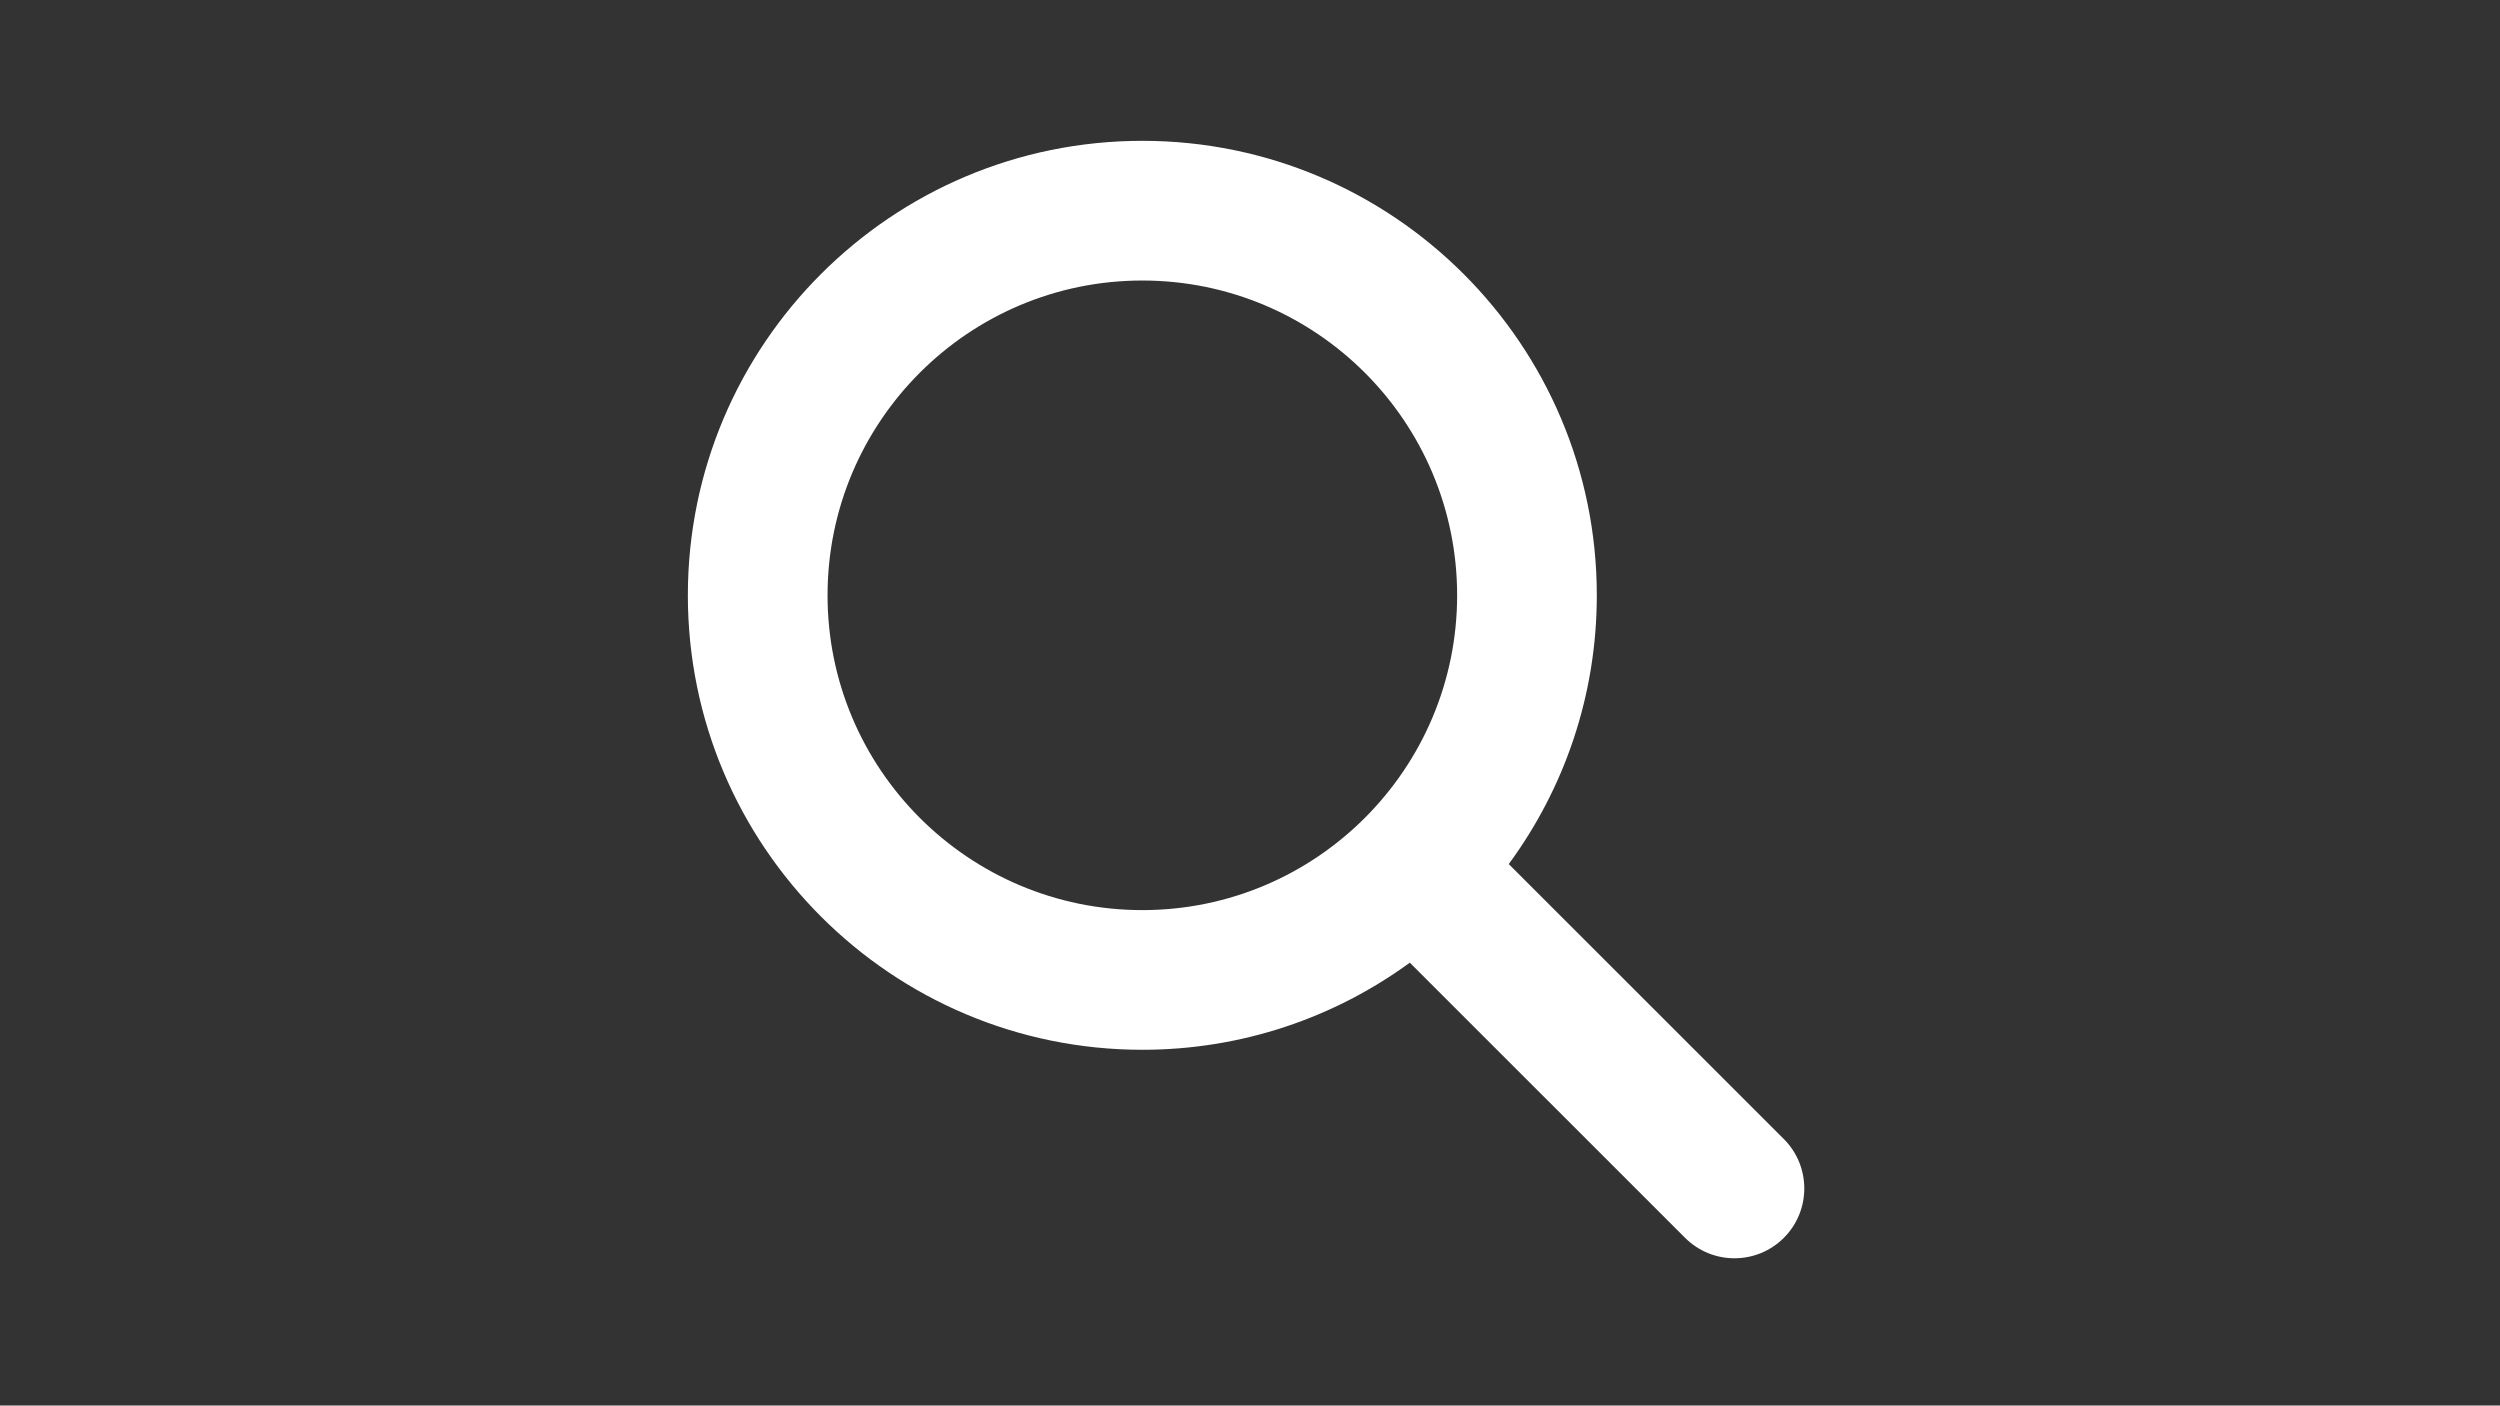 <svg xmlns="http://www.w3.org/2000/svg" xmlns:xlink="http://www.w3.org/1999/xlink" width="1366" zoomAndPan="magnify" viewBox="0 0 1024.5 576" height="768" preserveAspectRatio="xMidYMid meet" version="1.0"><rect x="0" y="0" width="1024.5" height="576" fill="#333333" stroke="none"/><defs><clipPath id="8ebdbe396e"><path d="M 281.711 57.711 L 740 57.711 L 740 516 L 281.711 516 Z M 281.711 57.711 " clip-rule="nonzero"/></clipPath></defs><g clip-path="url(#8ebdbe396e)"><path fill="#ffffff" d="M 577.742 394.5 L 690.551 507.27 C 701.719 518.434 719.855 518.434 731.027 507.262 C 742.191 496.09 742.188 477.953 731.02 466.785 L 618.289 354.094 C 640.965 323.25 654.371 285.156 654.371 243.957 C 654.371 141.164 570.918 57.711 468.129 57.711 C 365.336 57.711 281.883 141.164 281.883 243.957 C 281.883 346.746 365.336 430.199 468.129 430.199 C 509.09 430.199 546.98 416.949 577.742 394.5 Z M 468.129 114.957 C 539.324 114.957 597.133 172.758 597.133 243.957 C 597.133 315.152 539.324 372.961 468.129 372.961 C 396.93 372.961 339.129 315.152 339.129 243.957 C 339.129 172.758 396.93 114.957 468.129 114.957 Z M 468.129 114.957 " fill-opacity="1" fill-rule="evenodd"/></g></svg>